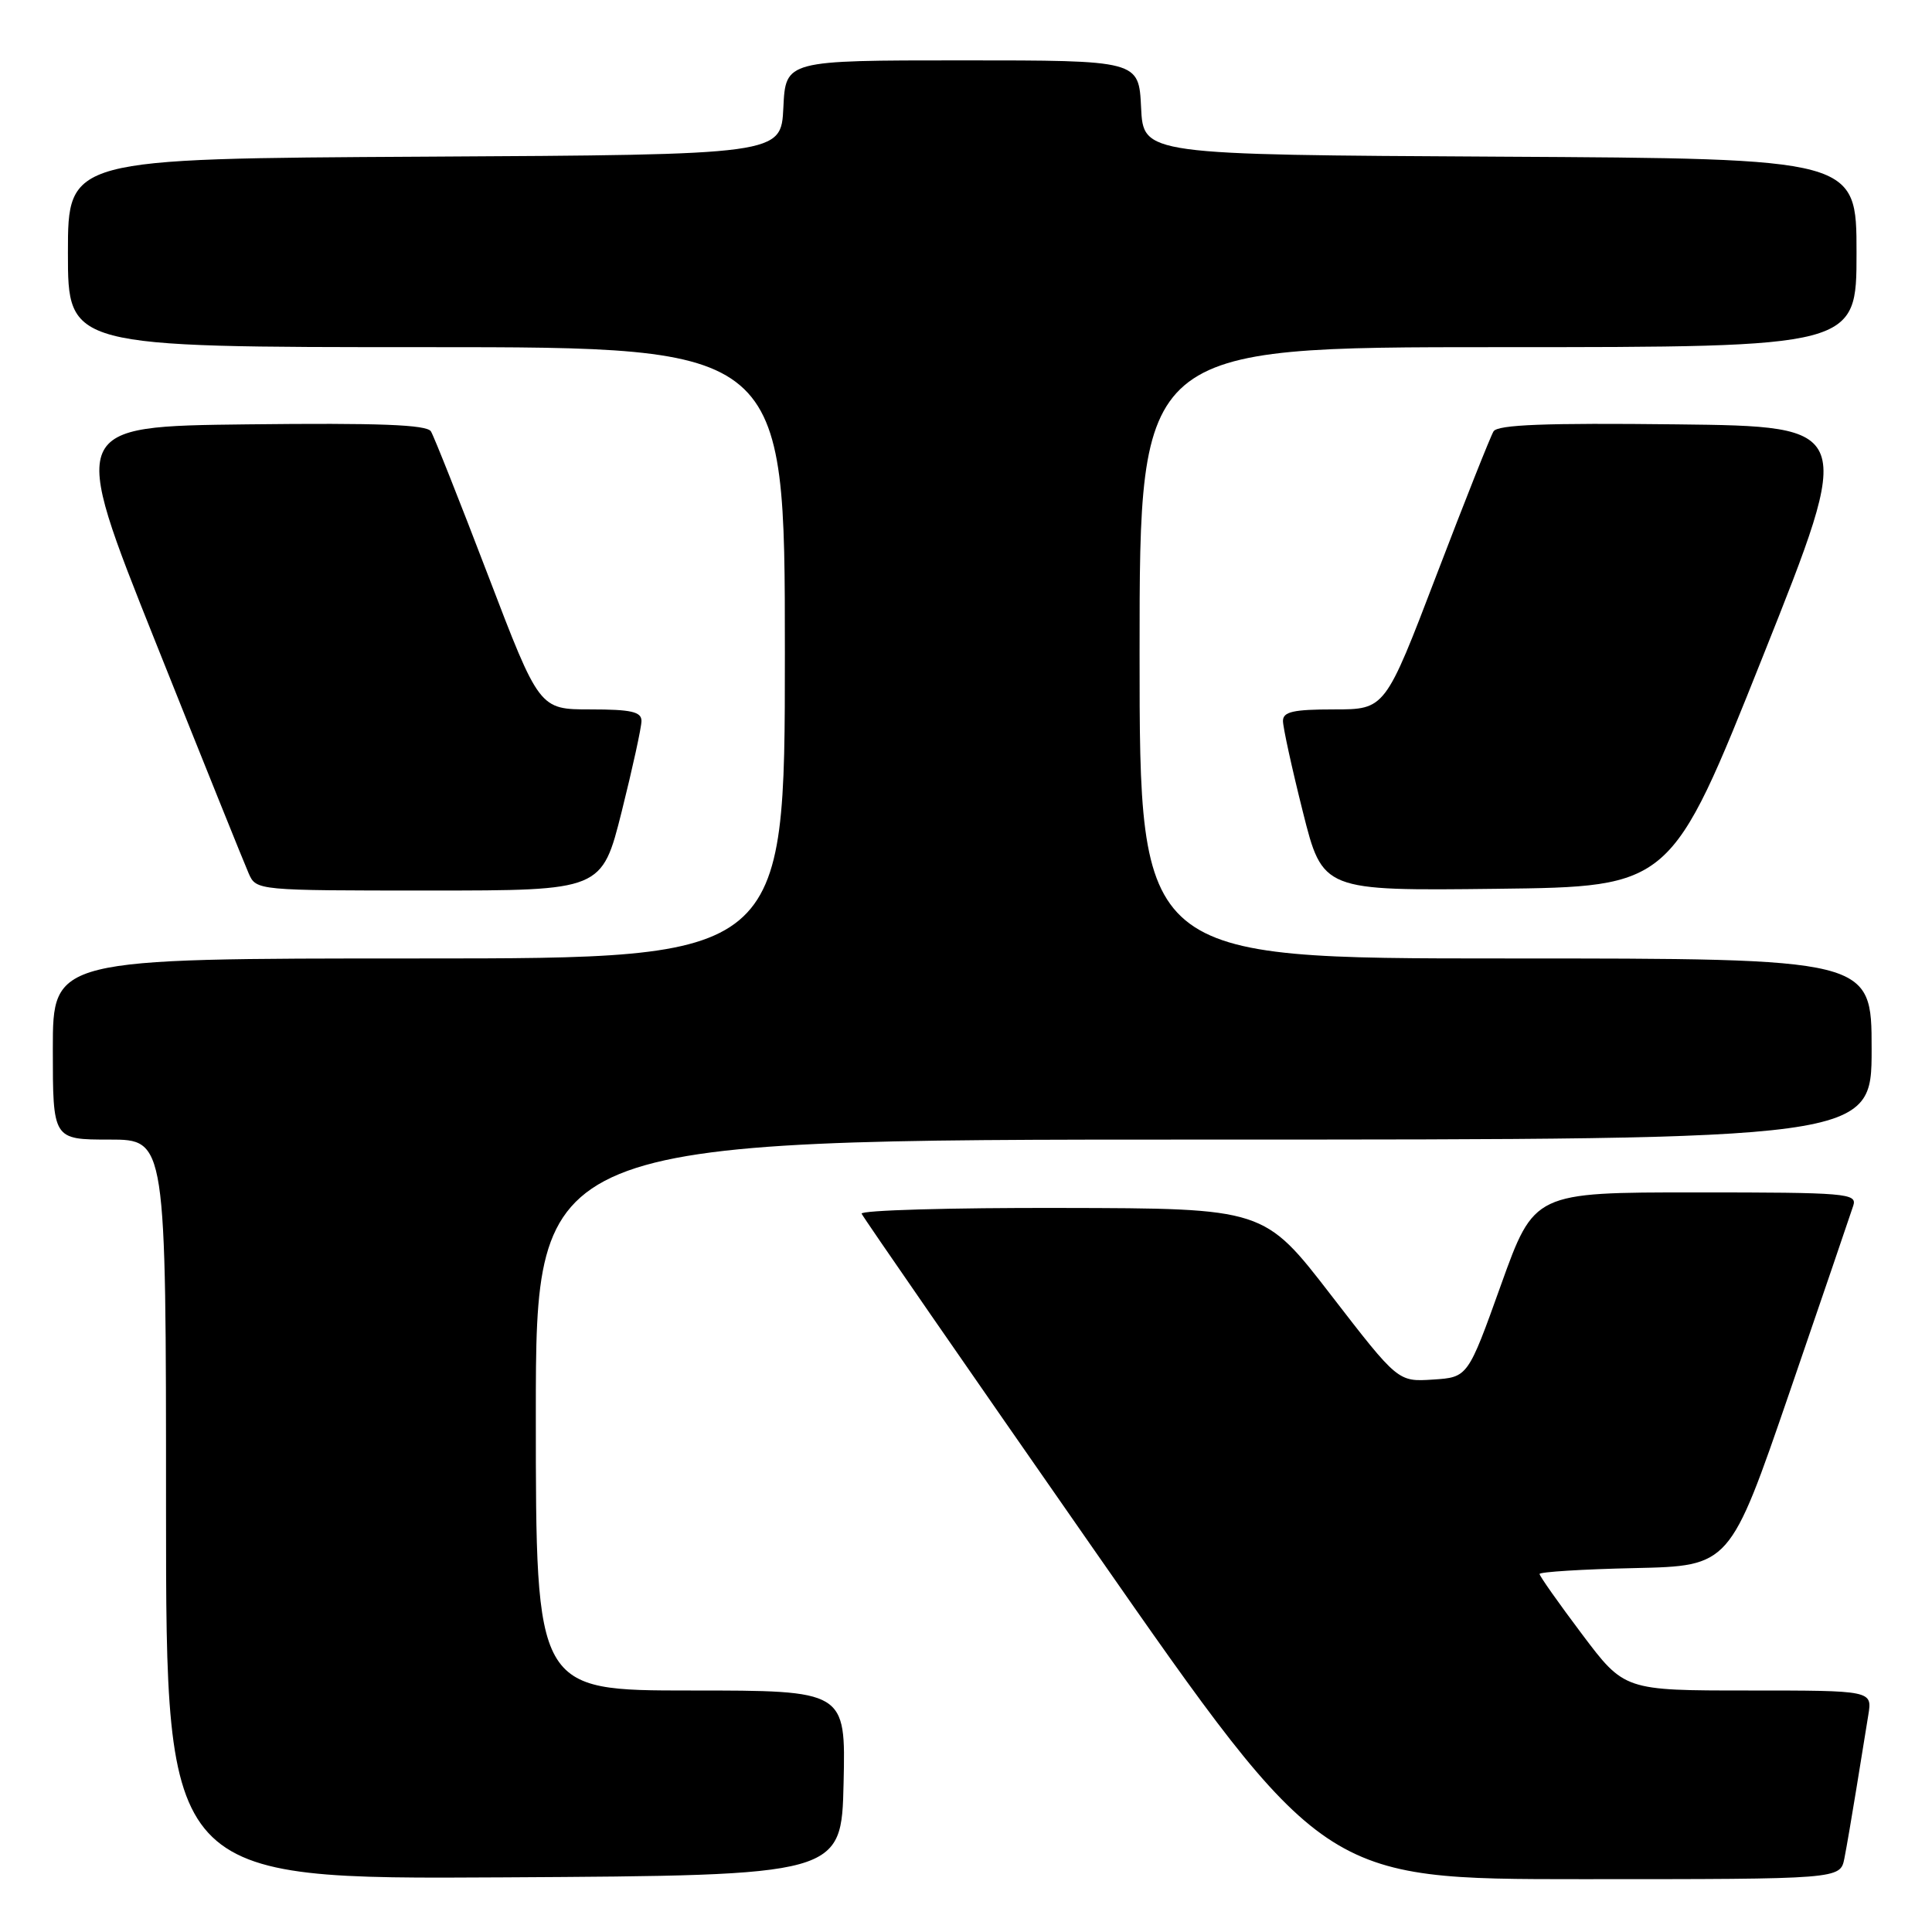 <?xml version="1.0" encoding="UTF-8" standalone="no"?>
<!DOCTYPE svg PUBLIC "-//W3C//DTD SVG 1.1//EN" "http://www.w3.org/Graphics/SVG/1.1/DTD/svg11.dtd" >
<svg xmlns="http://www.w3.org/2000/svg" xmlns:xlink="http://www.w3.org/1999/xlink" version="1.1" viewBox="0 0 256 256">
 <g >
 <path fill="currentColor"
d=" M 111.78 236.25 C 112.06 224.00 112.06 224.00 91.53 224.00 C 71.00 224.00 71.00 224.00 71.00 187.50 C 71.00 151.00 71.00 151.00 159.50 151.00 C 248.00 151.00 248.00 151.00 248.00 139.00 C 248.00 127.00 248.00 127.00 199.50 127.00 C 151.00 127.00 151.00 127.00 151.00 86.50 C 151.00 46.00 151.00 46.00 198.50 46.00 C 246.00 46.00 246.00 46.00 246.00 33.51 C 246.00 21.02 246.00 21.02 198.75 20.76 C 151.50 20.50 151.50 20.50 151.20 14.25 C 150.90 8.00 150.90 8.00 127.50 8.00 C 104.10 8.00 104.10 8.00 103.80 14.25 C 103.50 20.50 103.50 20.50 56.25 20.76 C 9.00 21.02 9.00 21.02 9.00 33.51 C 9.00 46.00 9.00 46.00 56.50 46.00 C 104.00 46.00 104.00 46.00 104.00 86.50 C 104.00 127.00 104.00 127.00 55.50 127.00 C 7.00 127.00 7.00 127.00 7.00 139.00 C 7.00 151.00 7.00 151.00 14.50 151.00 C 22.00 151.00 22.00 151.00 22.00 200.01 C 22.00 249.02 22.00 249.02 66.75 248.76 C 111.50 248.50 111.50 248.50 111.78 236.25 Z  M 244.39 246.25 C 244.69 244.74 245.40 240.57 245.98 237.00 C 246.55 233.43 247.26 229.04 247.56 227.25 C 248.09 224.00 248.09 224.00 231.67 224.00 C 215.24 224.00 215.24 224.00 209.62 216.53 C 206.53 212.42 204.00 208.84 204.00 208.56 C 204.00 208.29 209.67 207.93 216.61 207.78 C 229.22 207.50 229.22 207.50 237.12 184.50 C 241.46 171.85 245.26 160.71 245.57 159.75 C 246.10 158.12 244.66 158.00 224.71 158.00 C 203.29 158.00 203.29 158.00 198.89 170.25 C 194.50 182.50 194.50 182.50 189.87 182.80 C 185.24 183.10 185.24 183.10 176.37 171.61 C 167.50 160.11 167.50 160.11 140.67 160.06 C 125.91 160.02 113.98 160.37 114.17 160.82 C 114.35 161.27 128.20 181.29 144.94 205.32 C 175.37 249.00 175.37 249.00 209.61 249.00 C 243.84 249.00 243.84 249.00 244.39 246.25 Z  M 82.38 107.53 C 83.82 101.77 85.00 96.37 85.00 95.53 C 85.00 94.31 83.64 94.00 78.23 94.00 C 71.46 94.00 71.46 94.00 64.65 76.18 C 60.90 66.37 57.50 57.81 57.10 57.16 C 56.55 56.27 50.23 56.03 32.78 56.23 C 9.20 56.50 9.20 56.50 20.58 85.00 C 26.84 100.68 32.41 114.51 32.96 115.75 C 33.95 117.99 34.07 118.00 56.86 118.00 C 79.75 118.00 79.75 118.00 82.38 107.53 Z  M 233.58 87.00 C 245.74 56.50 245.74 56.50 222.19 56.23 C 204.77 56.03 198.45 56.27 197.90 57.16 C 197.50 57.81 194.10 66.37 190.35 76.18 C 183.54 94.00 183.54 94.00 176.77 94.00 C 171.36 94.00 170.00 94.31 170.00 95.53 C 170.00 96.37 171.18 101.78 172.63 107.55 C 175.26 118.04 175.26 118.04 198.34 117.77 C 221.42 117.50 221.42 117.50 233.58 87.00 Z "/>
</g>
</svg>